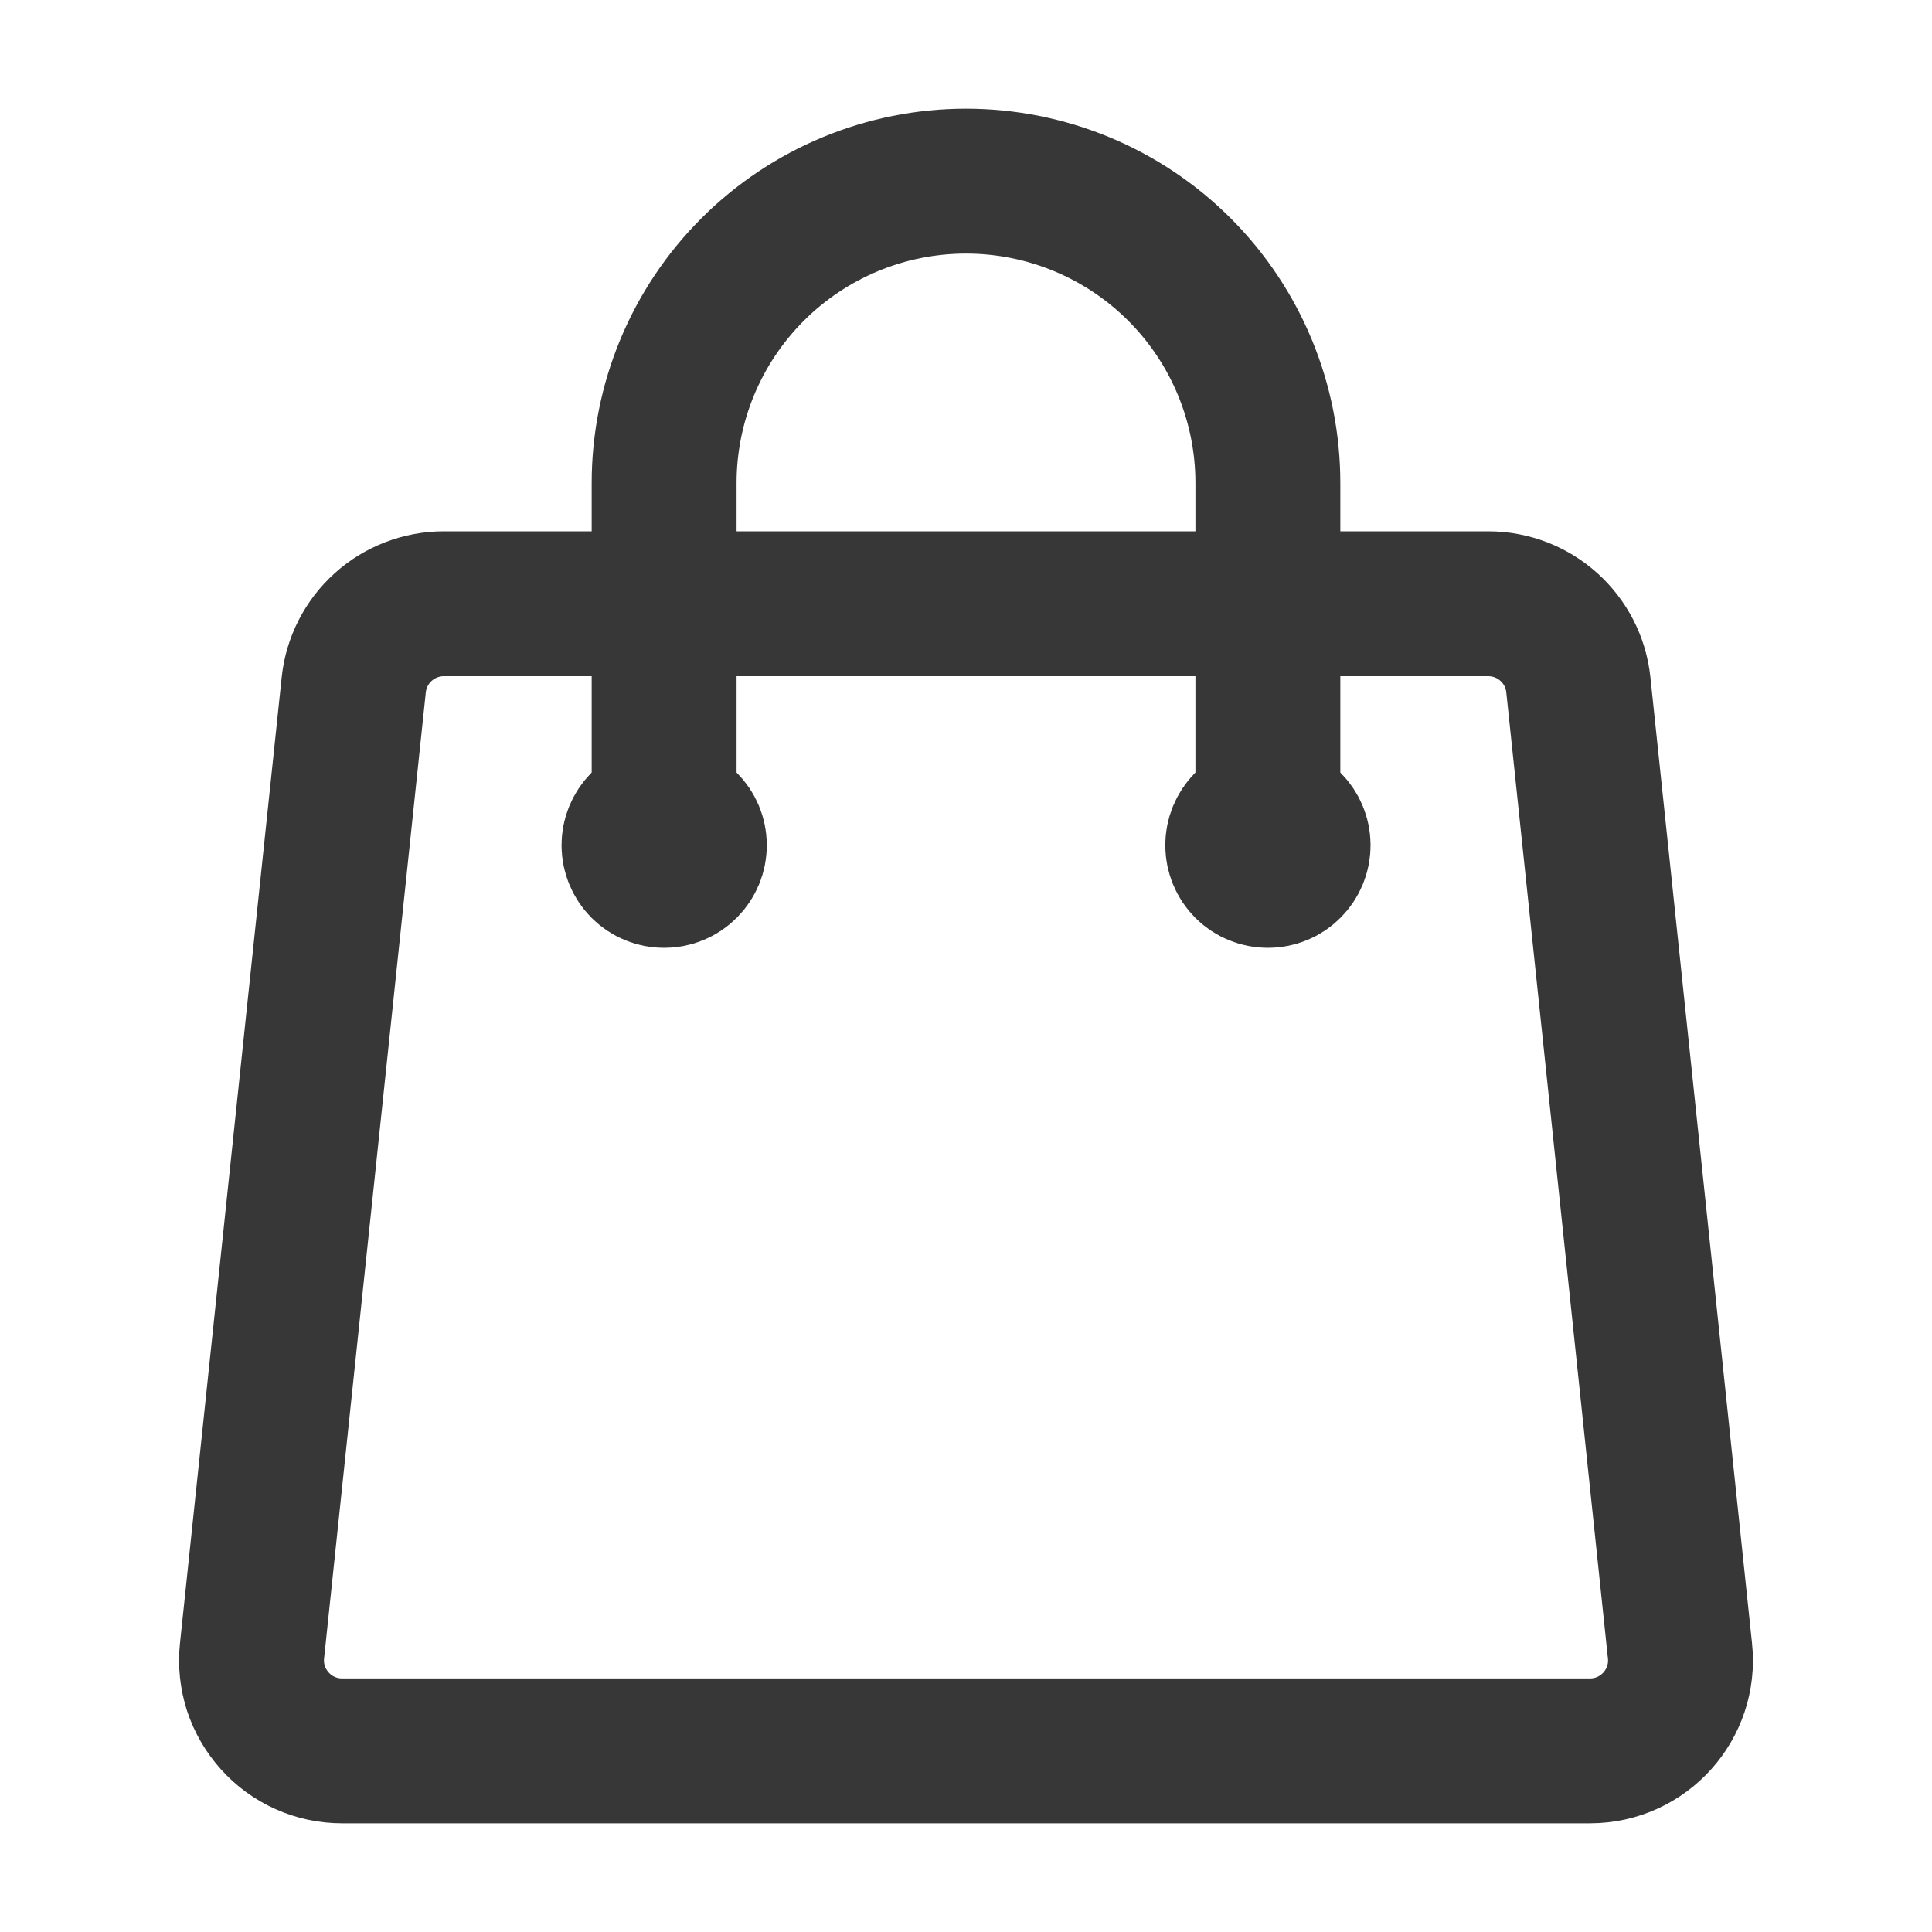 <svg width="20" height="20" viewBox="0 0 20 20" fill="none" xmlns="http://www.w3.org/2000/svg">
<g id="shopping-bag/outline">
<path id="Vector" d="M13.125 8.75V5C13.125 4.171 12.796 3.376 12.21 2.79C11.624 2.204 10.829 1.875 10 1.875C9.172 1.875 8.377 2.204 7.791 2.79C7.205 3.376 6.875 4.171 6.875 5V8.75M16.339 7.089L17.391 17.089C17.45 17.643 17.016 18.125 16.459 18.125H3.542C3.411 18.125 3.28 18.098 3.16 18.044C3.04 17.991 2.933 17.913 2.845 17.815C2.757 17.717 2.69 17.602 2.649 17.477C2.609 17.352 2.595 17.22 2.609 17.089L3.662 7.089C3.686 6.859 3.795 6.646 3.967 6.491C4.139 6.336 4.363 6.25 4.595 6.25H15.406C15.886 6.25 16.289 6.612 16.339 7.089ZM7.188 8.75C7.188 8.833 7.155 8.912 7.096 8.971C7.038 9.03 6.958 9.062 6.875 9.062C6.792 9.062 6.713 9.03 6.654 8.971C6.596 8.912 6.563 8.833 6.563 8.75C6.563 8.667 6.596 8.588 6.654 8.529C6.713 8.47 6.792 8.438 6.875 8.438C6.958 8.438 7.038 8.47 7.096 8.529C7.155 8.588 7.188 8.667 7.188 8.75ZM13.438 8.75C13.438 8.833 13.405 8.912 13.346 8.971C13.288 9.03 13.208 9.062 13.125 9.062C13.043 9.062 12.963 9.03 12.904 8.971C12.846 8.912 12.813 8.833 12.813 8.75C12.813 8.667 12.846 8.588 12.904 8.529C12.963 8.47 13.043 8.438 13.125 8.438C13.208 8.438 13.288 8.47 13.346 8.529C13.405 8.588 13.438 8.667 13.438 8.75Z" stroke="#373737" stroke-width="1.5" stroke-linecap="round" stroke-linejoin="round"/>
</g>
</svg>
